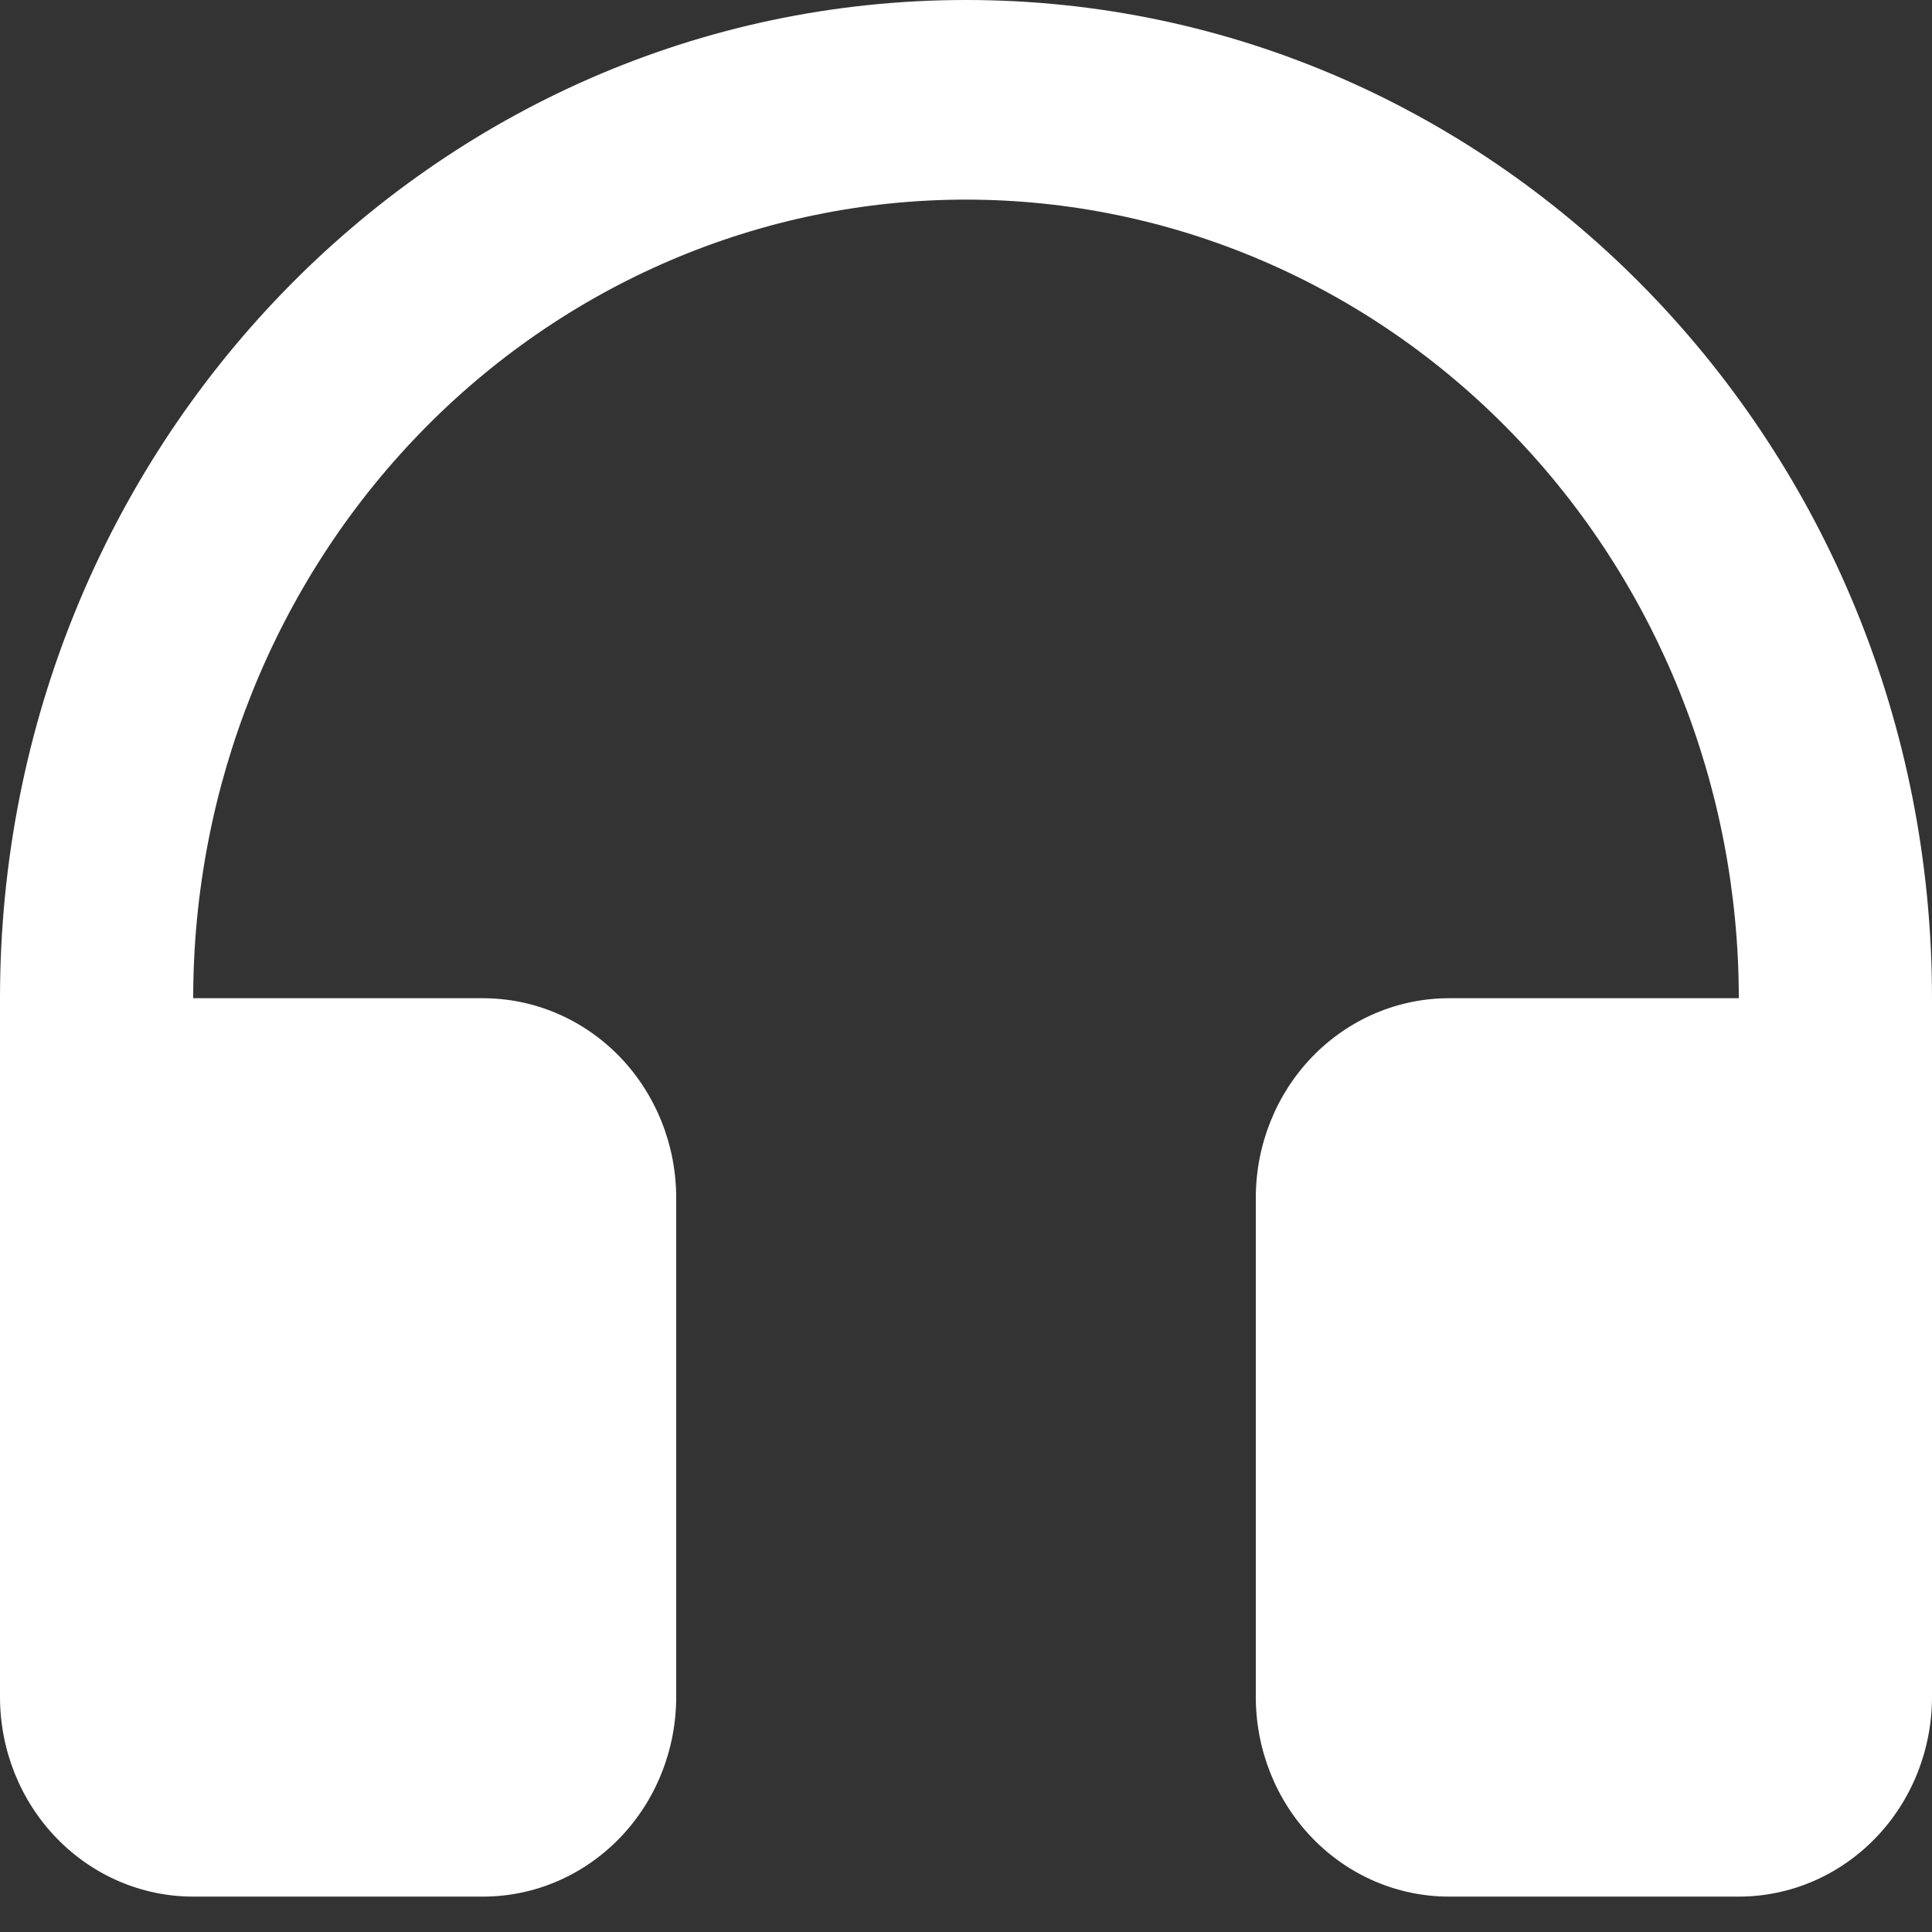 <svg width="25" height="25" viewBox="0 0 25 25" fill="none" xmlns="http://www.w3.org/2000/svg">
<rect x="0" y="0" width="25" height="25" fill="#333333" stroke="none"/>
<path id="Vector" d="M2.5 12.917H6.25C6.913 12.917 7.549 13.189 8.018 13.673C8.487 14.158 8.75 14.815 8.75 15.5V21.958C8.75 22.643 8.487 23.301 8.018 23.785C7.549 24.27 6.913 24.542 6.25 24.542H2.5C1.837 24.542 1.201 24.27 0.732 23.785C0.263 23.301 0 22.643 0 21.958V12.917C0 5.783 5.596 0 12.5 0C19.404 0 25 5.783 25 12.917V21.958C25 22.643 24.737 23.301 24.268 23.785C23.799 24.27 23.163 24.542 22.5 24.542H18.75C18.087 24.542 17.451 24.27 16.982 23.785C16.513 23.301 16.25 22.643 16.25 21.958V15.5C16.25 14.815 16.513 14.158 16.982 13.673C17.451 13.189 18.087 12.917 18.75 12.917H22.5C22.5 10.176 21.446 7.548 19.571 5.61C17.696 3.672 15.152 2.583 12.5 2.583C9.848 2.583 7.304 3.672 5.429 5.61C3.554 7.548 2.5 10.176 2.5 12.917Z" fill="white"/>
</svg>
